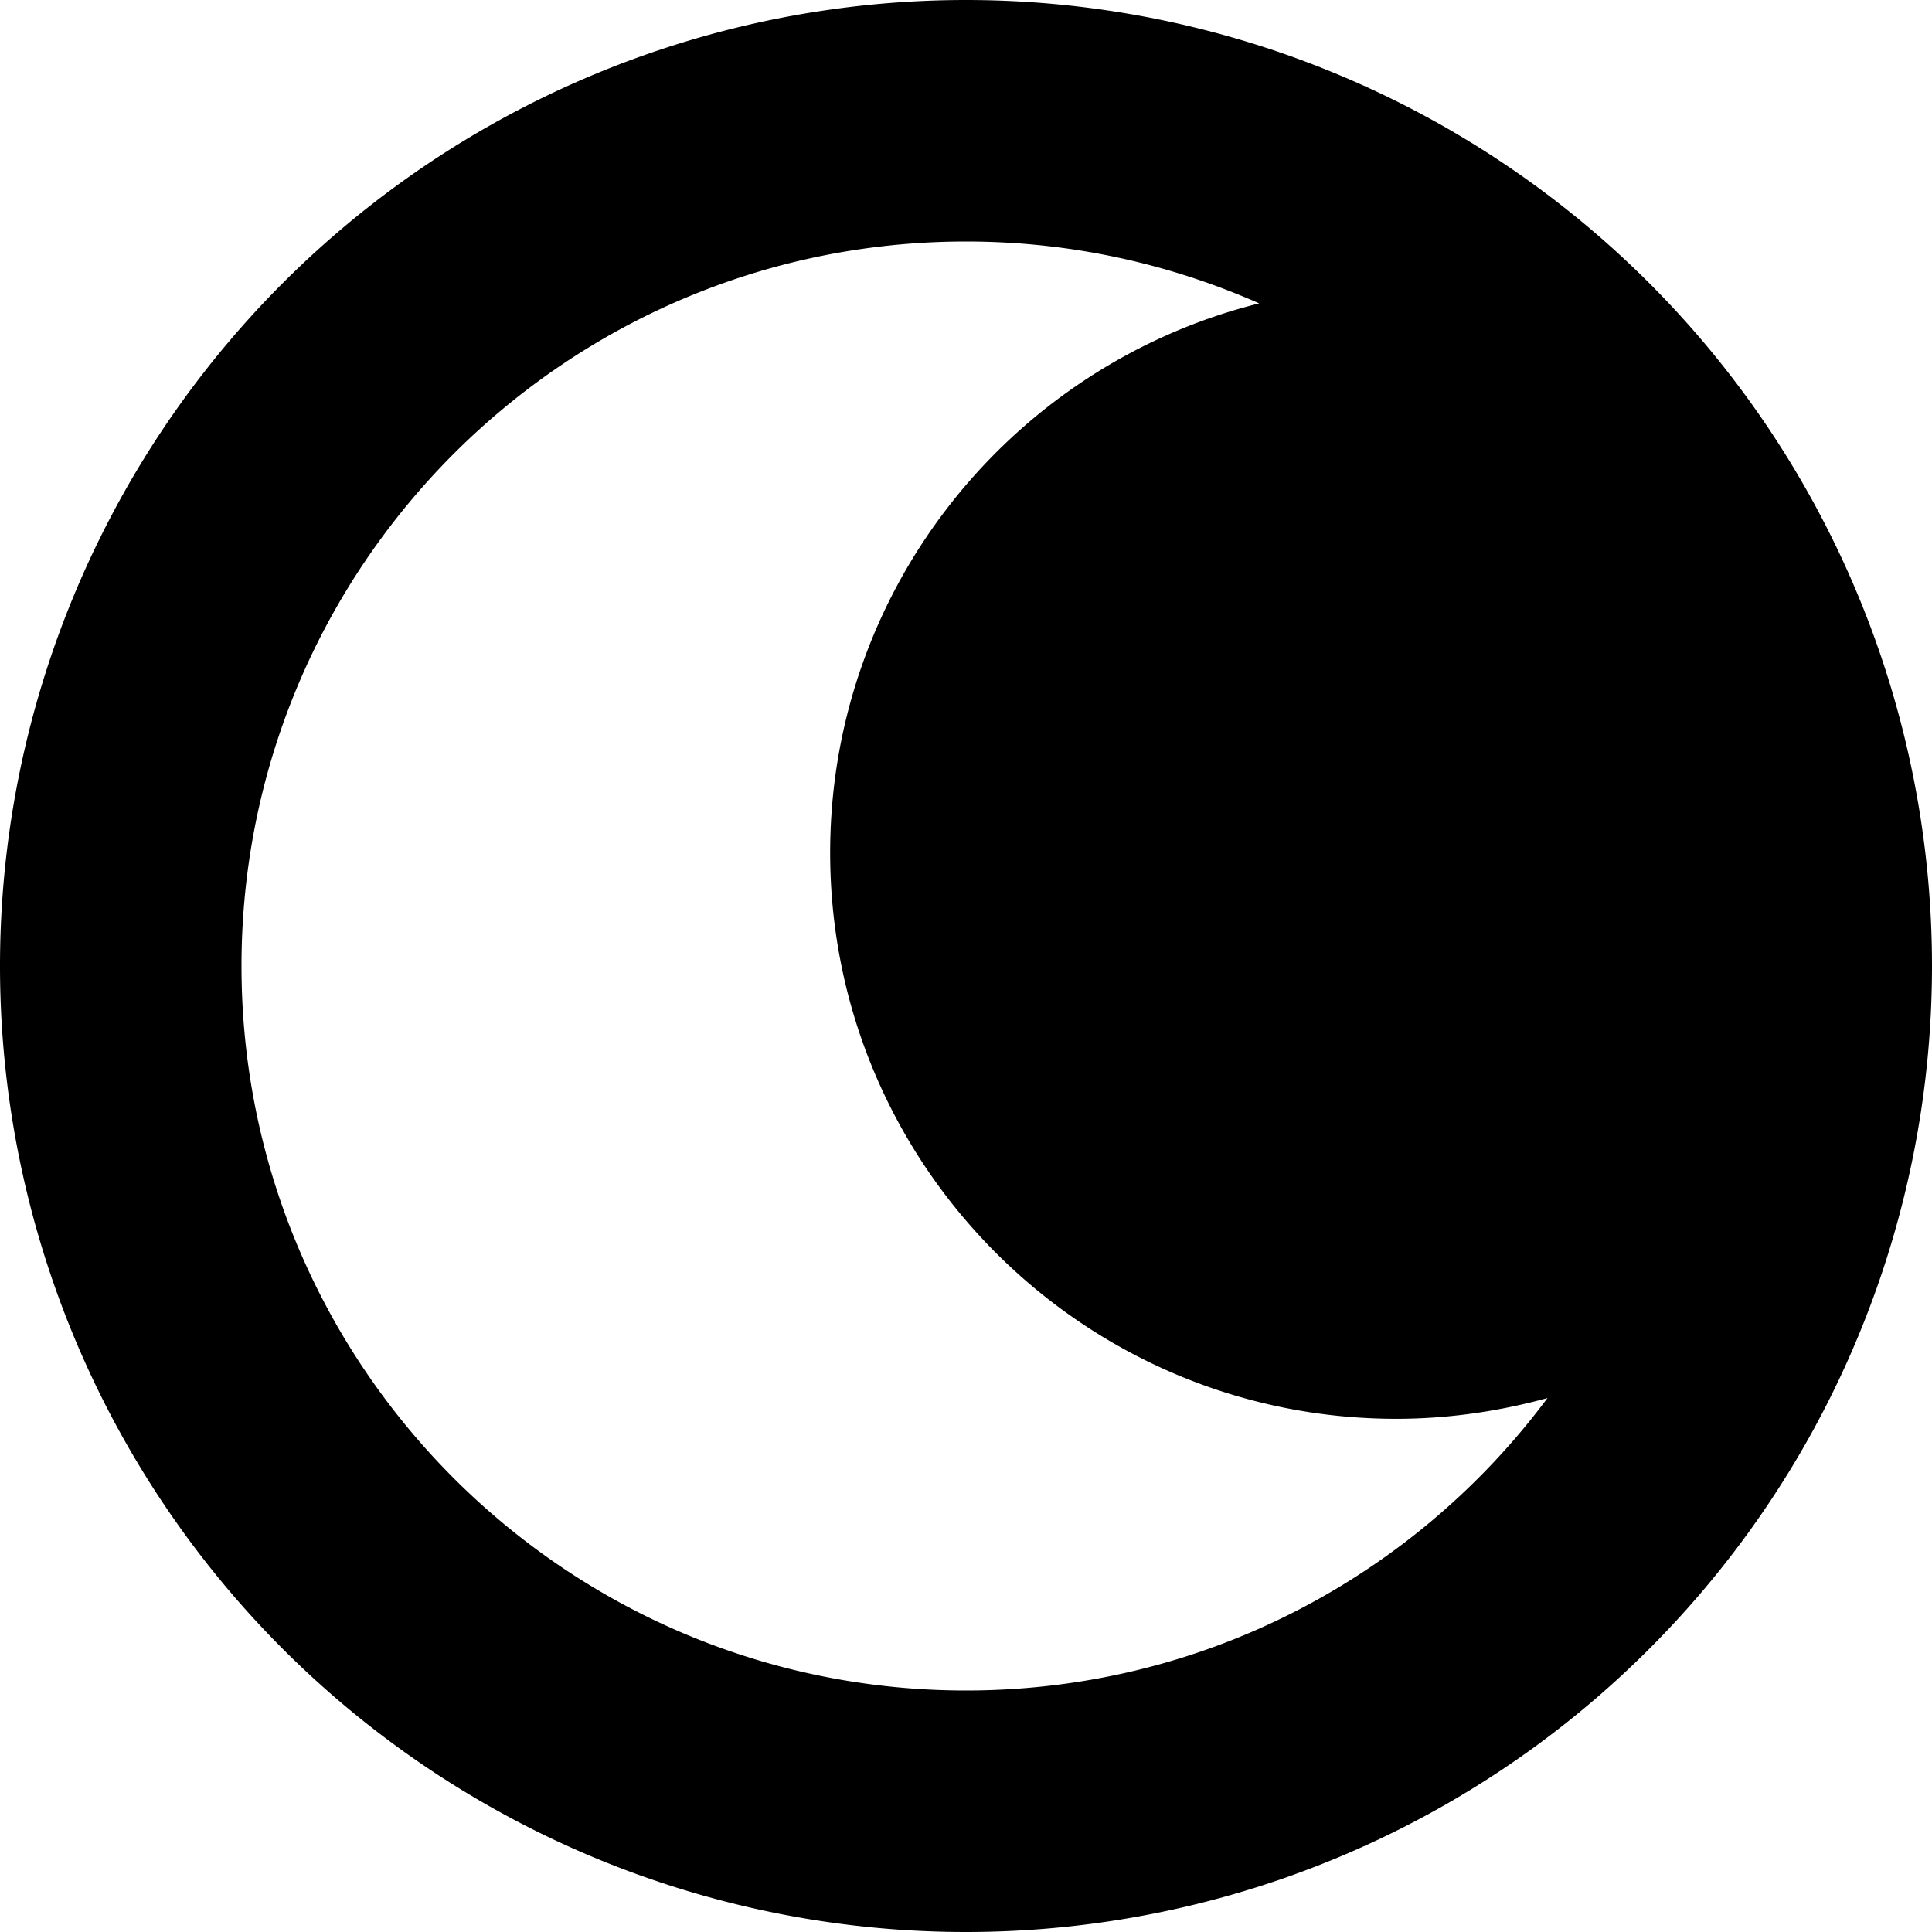 <svg xmlns="http://www.w3.org/2000/svg" viewBox="0 0 512 512"><!--! Font Awesome Pro 7.0.1 by @fontawesome - https://fontawesome.com License - https://fontawesome.com/license (Commercial License) Copyright 2025 Fonticons, Inc. --><path fill="currentColor" d="M256 512a256 256 0 1 1 0-512 256 256 0 1 1 0 512zm0-448C150 64 64 150 64 256s86 192 192 192c63.1 0 119.1-30.5 154.1-77.5-12.8 3.5-26.2 5.5-40.1 5.5-82.8 0-150-67.2-150-150 0-70.3 48.4-129.3 113.7-145.6-23.8-10.5-50-16.4-77.7-16.4z"/></svg>